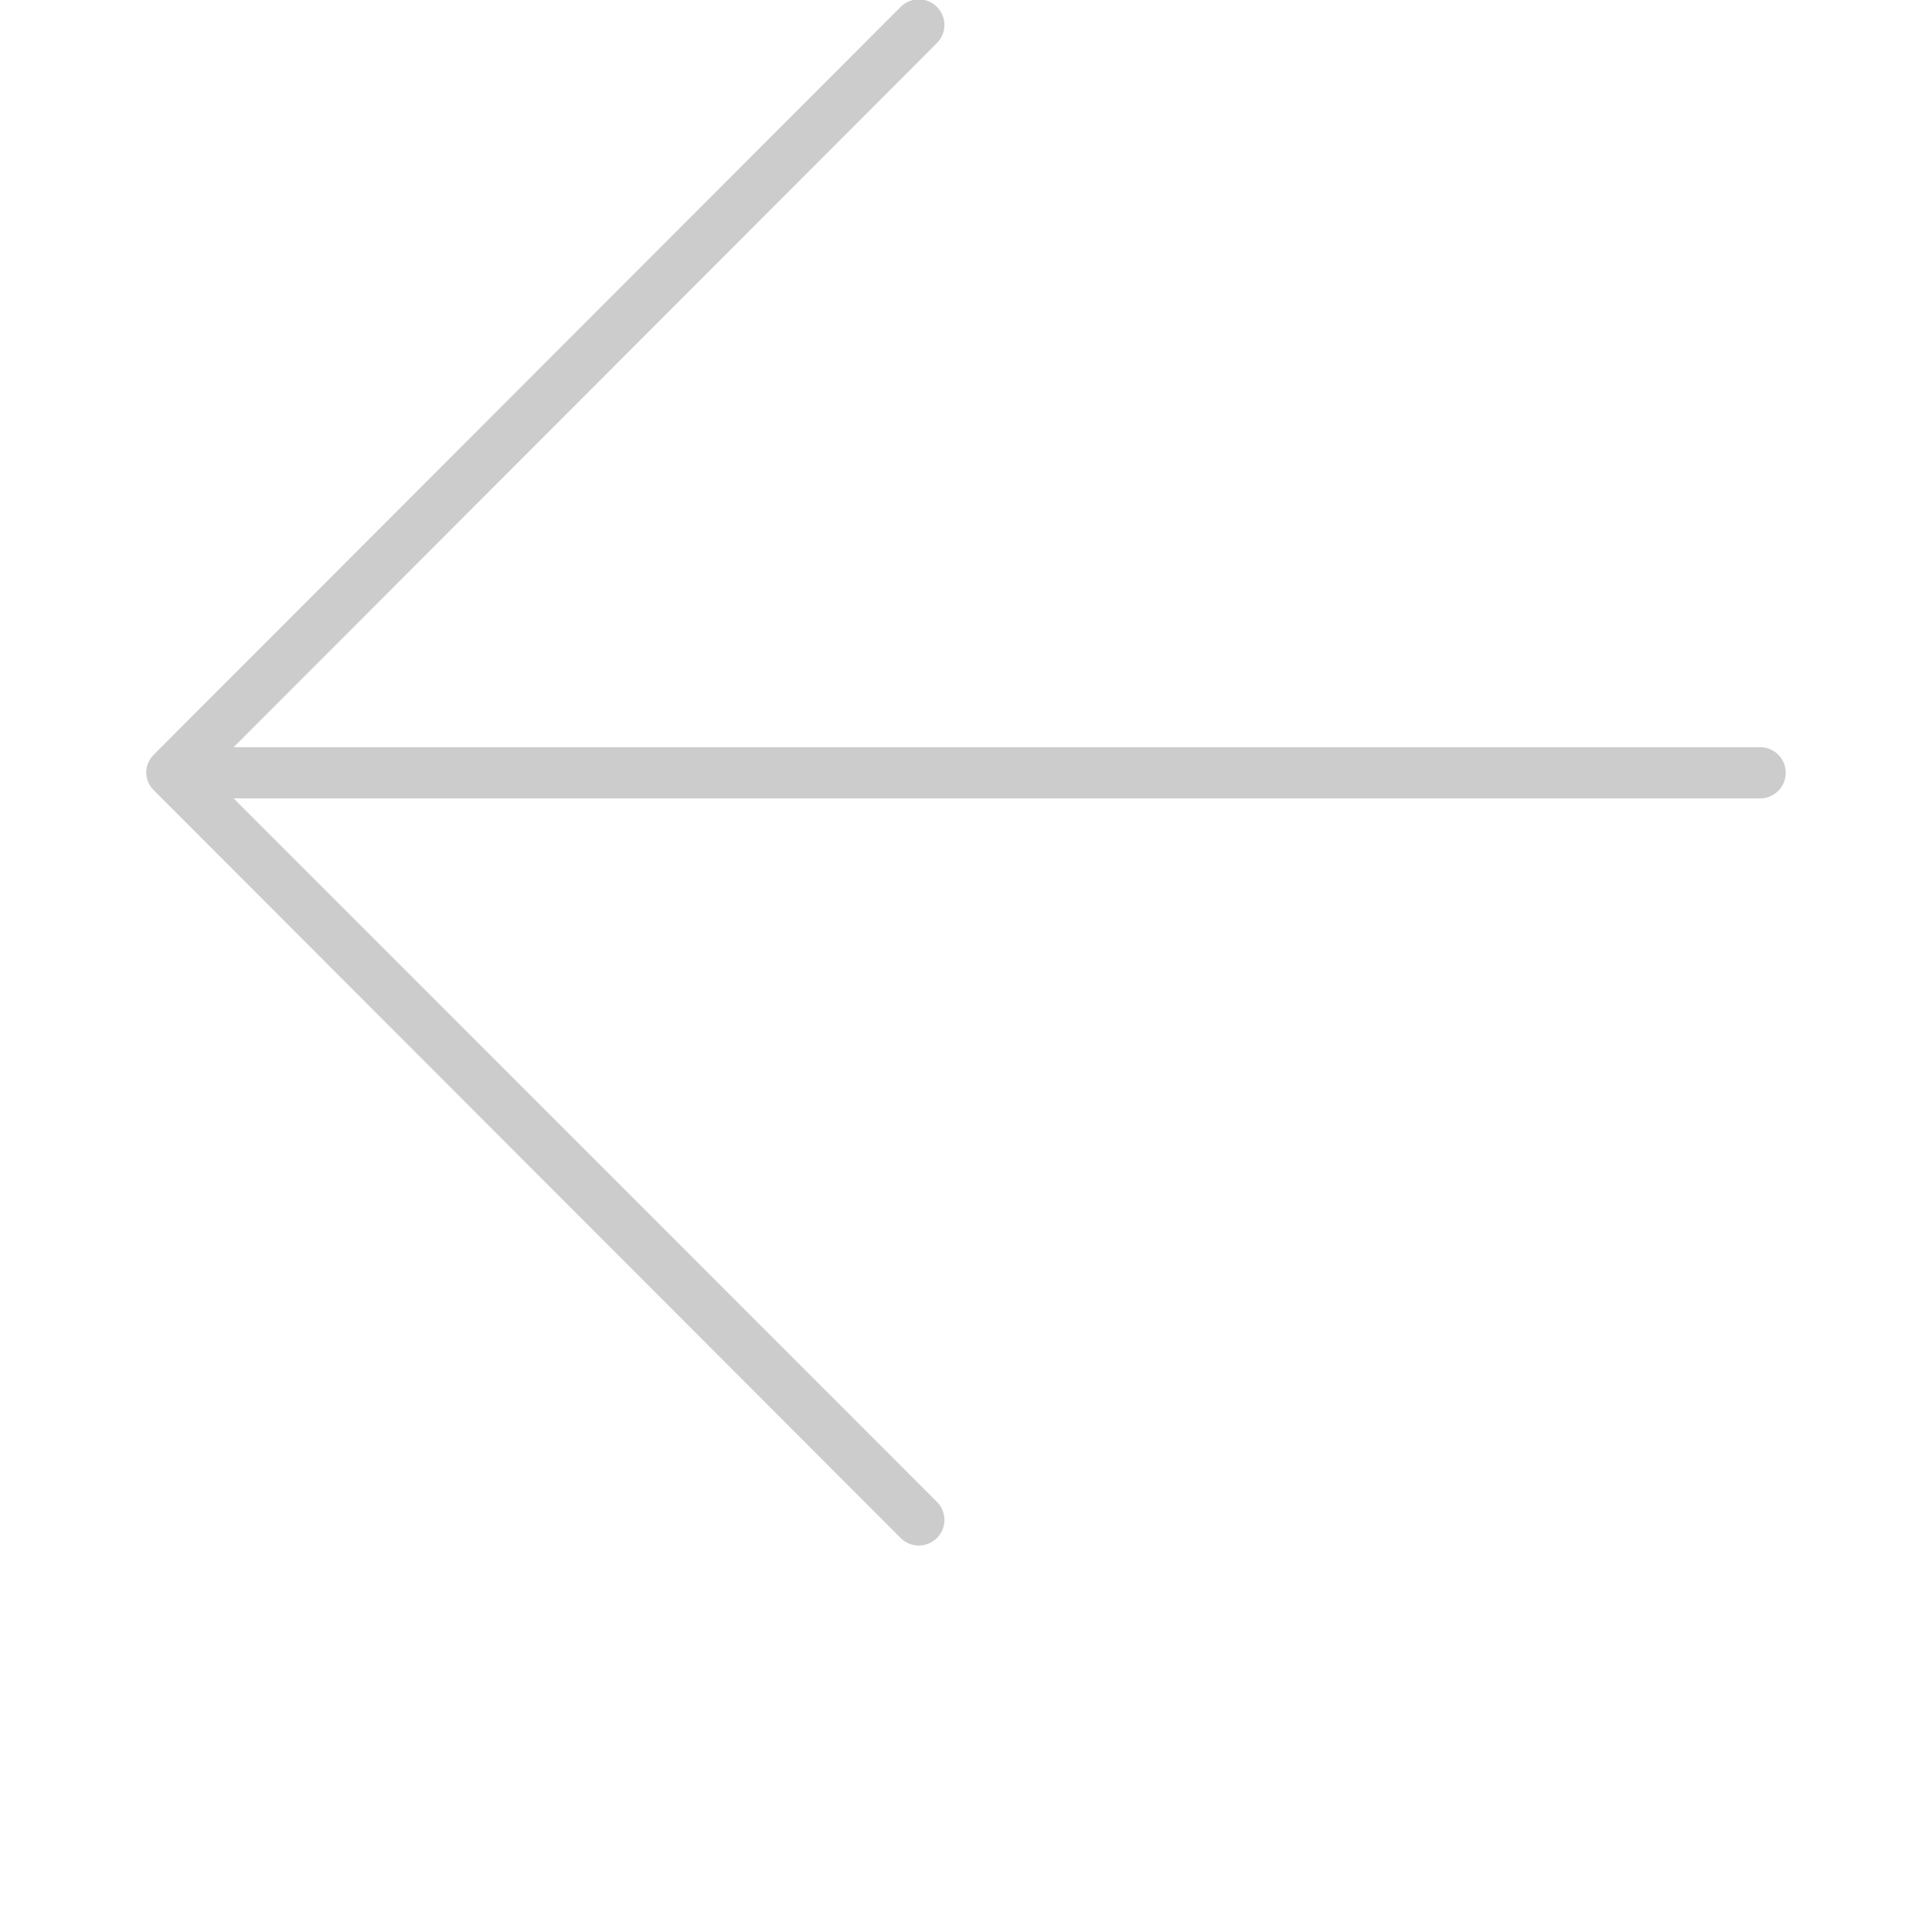 <?xml version="1.0" encoding="UTF-8"?>
<svg fill="#ccc" width="34" height="34" version="1.1" viewBox="0 0 700 700" xmlns="http://www.w3.org/2000/svg" xmlns:xlink="http://www.w3.org/1999/xlink">
 <g>
  <path d="m637.73 270.72h-553.07l254.57-254.88c1.84-1.715 2.906-4.109 2.953-6.625 0.043-2.519-0.938-4.945-2.719-6.727s-4.207-2.762-6.727-2.719c-2.519 0.043-4.91 1.109-6.629 2.953l-270.41 270.72c-0.875 0.863-1.57 1.895-2.043 3.031-0.438 1.082-0.668 2.238-0.68 3.402 0.012 1.168 0.242 2.324 0.68 3.406 0.473 1.133 1.168 2.164 2.043 3.031l270.41 270.72h-0.004c1.719 1.84 4.109 2.906 6.629 2.953 2.519 0.043 4.945-0.938 6.727-2.719s2.762-4.211 2.719-6.727c-0.047-2.519-1.113-4.91-2.953-6.629l-254.57-254.63h553.07c5.125 0 9.281-4.156 9.281-9.281s-4.156-9.281-9.281-9.281z"/>
 </g>
</svg>
